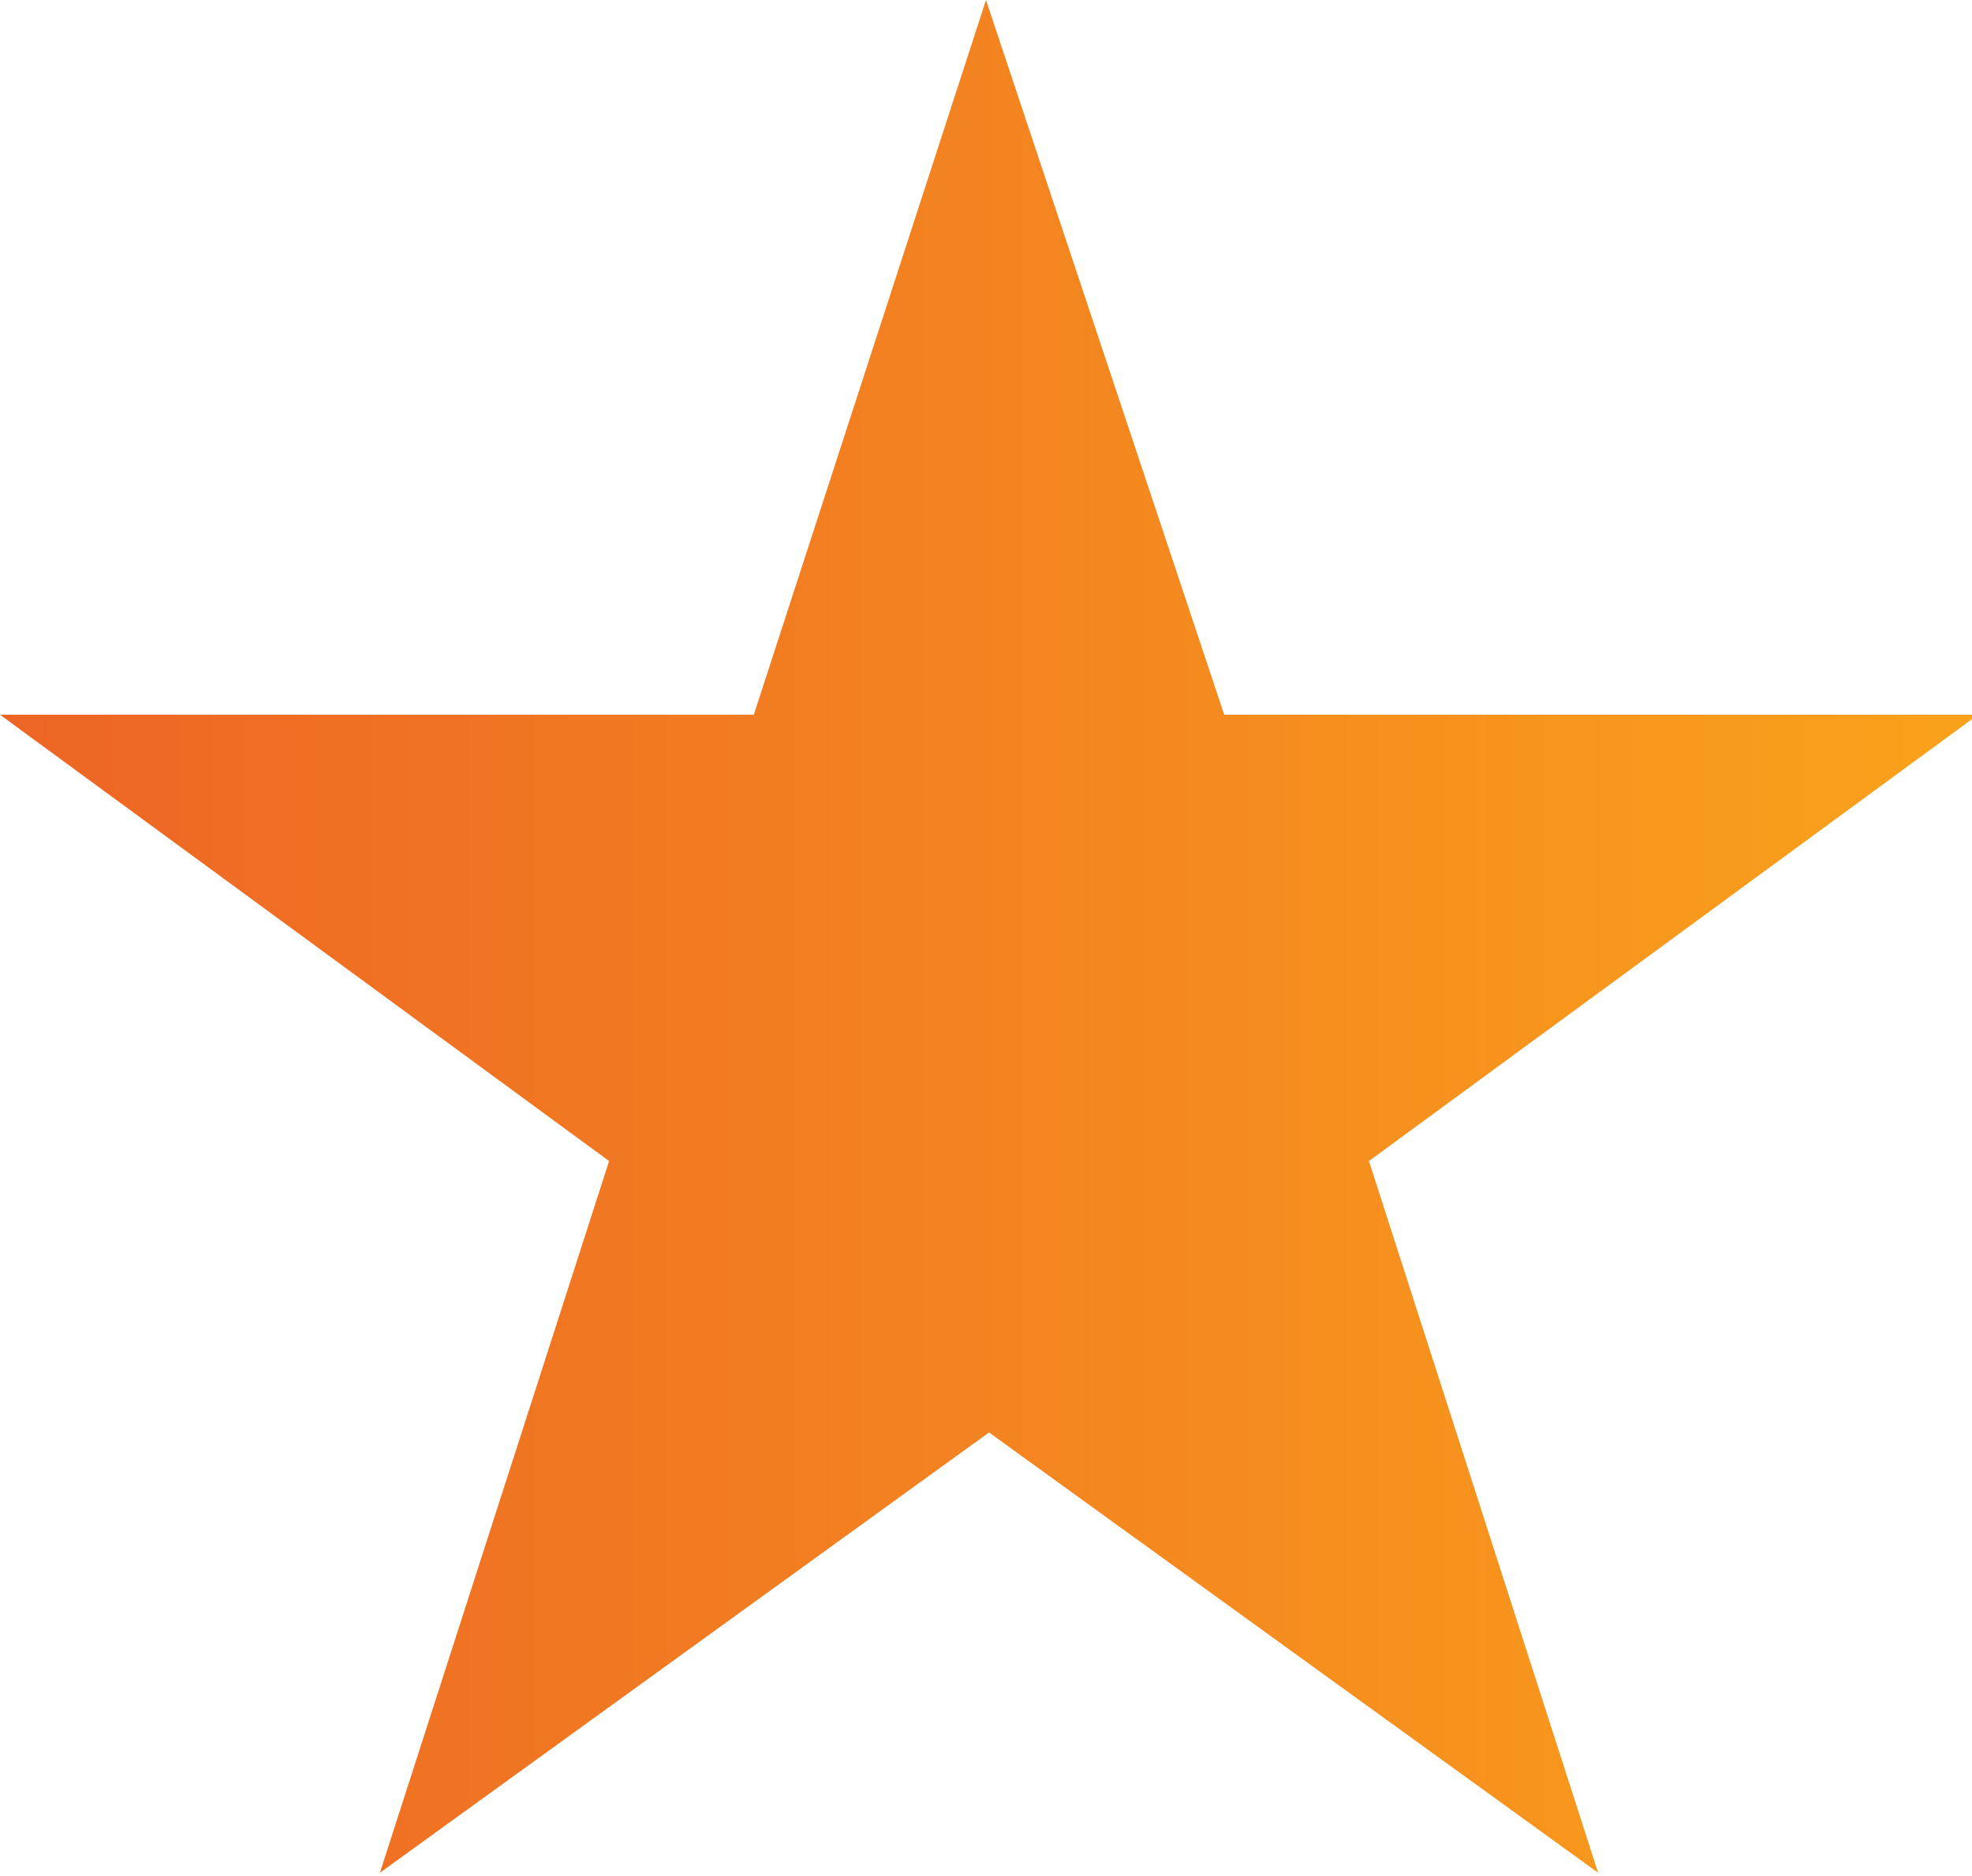 <?xml version="1.0" encoding="utf-8"?>
<!-- Generator: Adobe Illustrator 16.0.0, SVG Export Plug-In . SVG Version: 6.00 Build 0)  -->
<!DOCTYPE svg PUBLIC "-//W3C//DTD SVG 1.1//EN" "http://www.w3.org/Graphics/SVG/1.1/DTD/svg11.dtd">
<svg version="1.1" id="Layer_1" xmlns="http://www.w3.org/2000/svg" xmlns:xlink="http://www.w3.org/1999/xlink" x="0px" y="0px"
	 width="65.4px" height="62.2px" viewBox="0 0 65.4 62.2" style="enable-background:new 0 0 65.4 62.2;" xml:space="preserve">
<style type="text/css">
<![CDATA[
	.st0{clip-path:url(#SVGID_2_);fill:url(#SVGID_3_);}
]]>
</style>
<g>
	<defs>
		<path id="SVGID_1_" d="M32.7,0L32.7,0L32.7,0z M32.7,0L32.7,0L25,23.7l0,0H0h0l20.2,14.8l-7.6,23.6l0,0l0,0l0,0l0,0l20.2-14.6
			l20.2,14.6l0,0l0,0l0,0l0,0l-7.6-23.6h0l20.2-14.8h0h-25L32.7,0L32.7,0z"/>
	</defs>
	<clipPath id="SVGID_2_">
		<use xlink:href="#SVGID_1_"  style="overflow:visible;"/>
	</clipPath>
	
		<linearGradient id="SVGID_3_" gradientUnits="userSpaceOnUse" x1="0" y1="62.165" x2="1" y2="62.165" gradientTransform="matrix(65.438 0 0 -65.438 0 4098.995)">
		<stop  offset="0" style="stop-color:#EE6825"/>
		<stop  offset="3.806600e-03" style="stop-color:#ED6525"/>
		<stop  offset="1" style="stop-color:#FAA21B"/>
	</linearGradient>
	<rect y="0" class="st0" width="65.4" height="62.2"/>
</g>
</svg>
